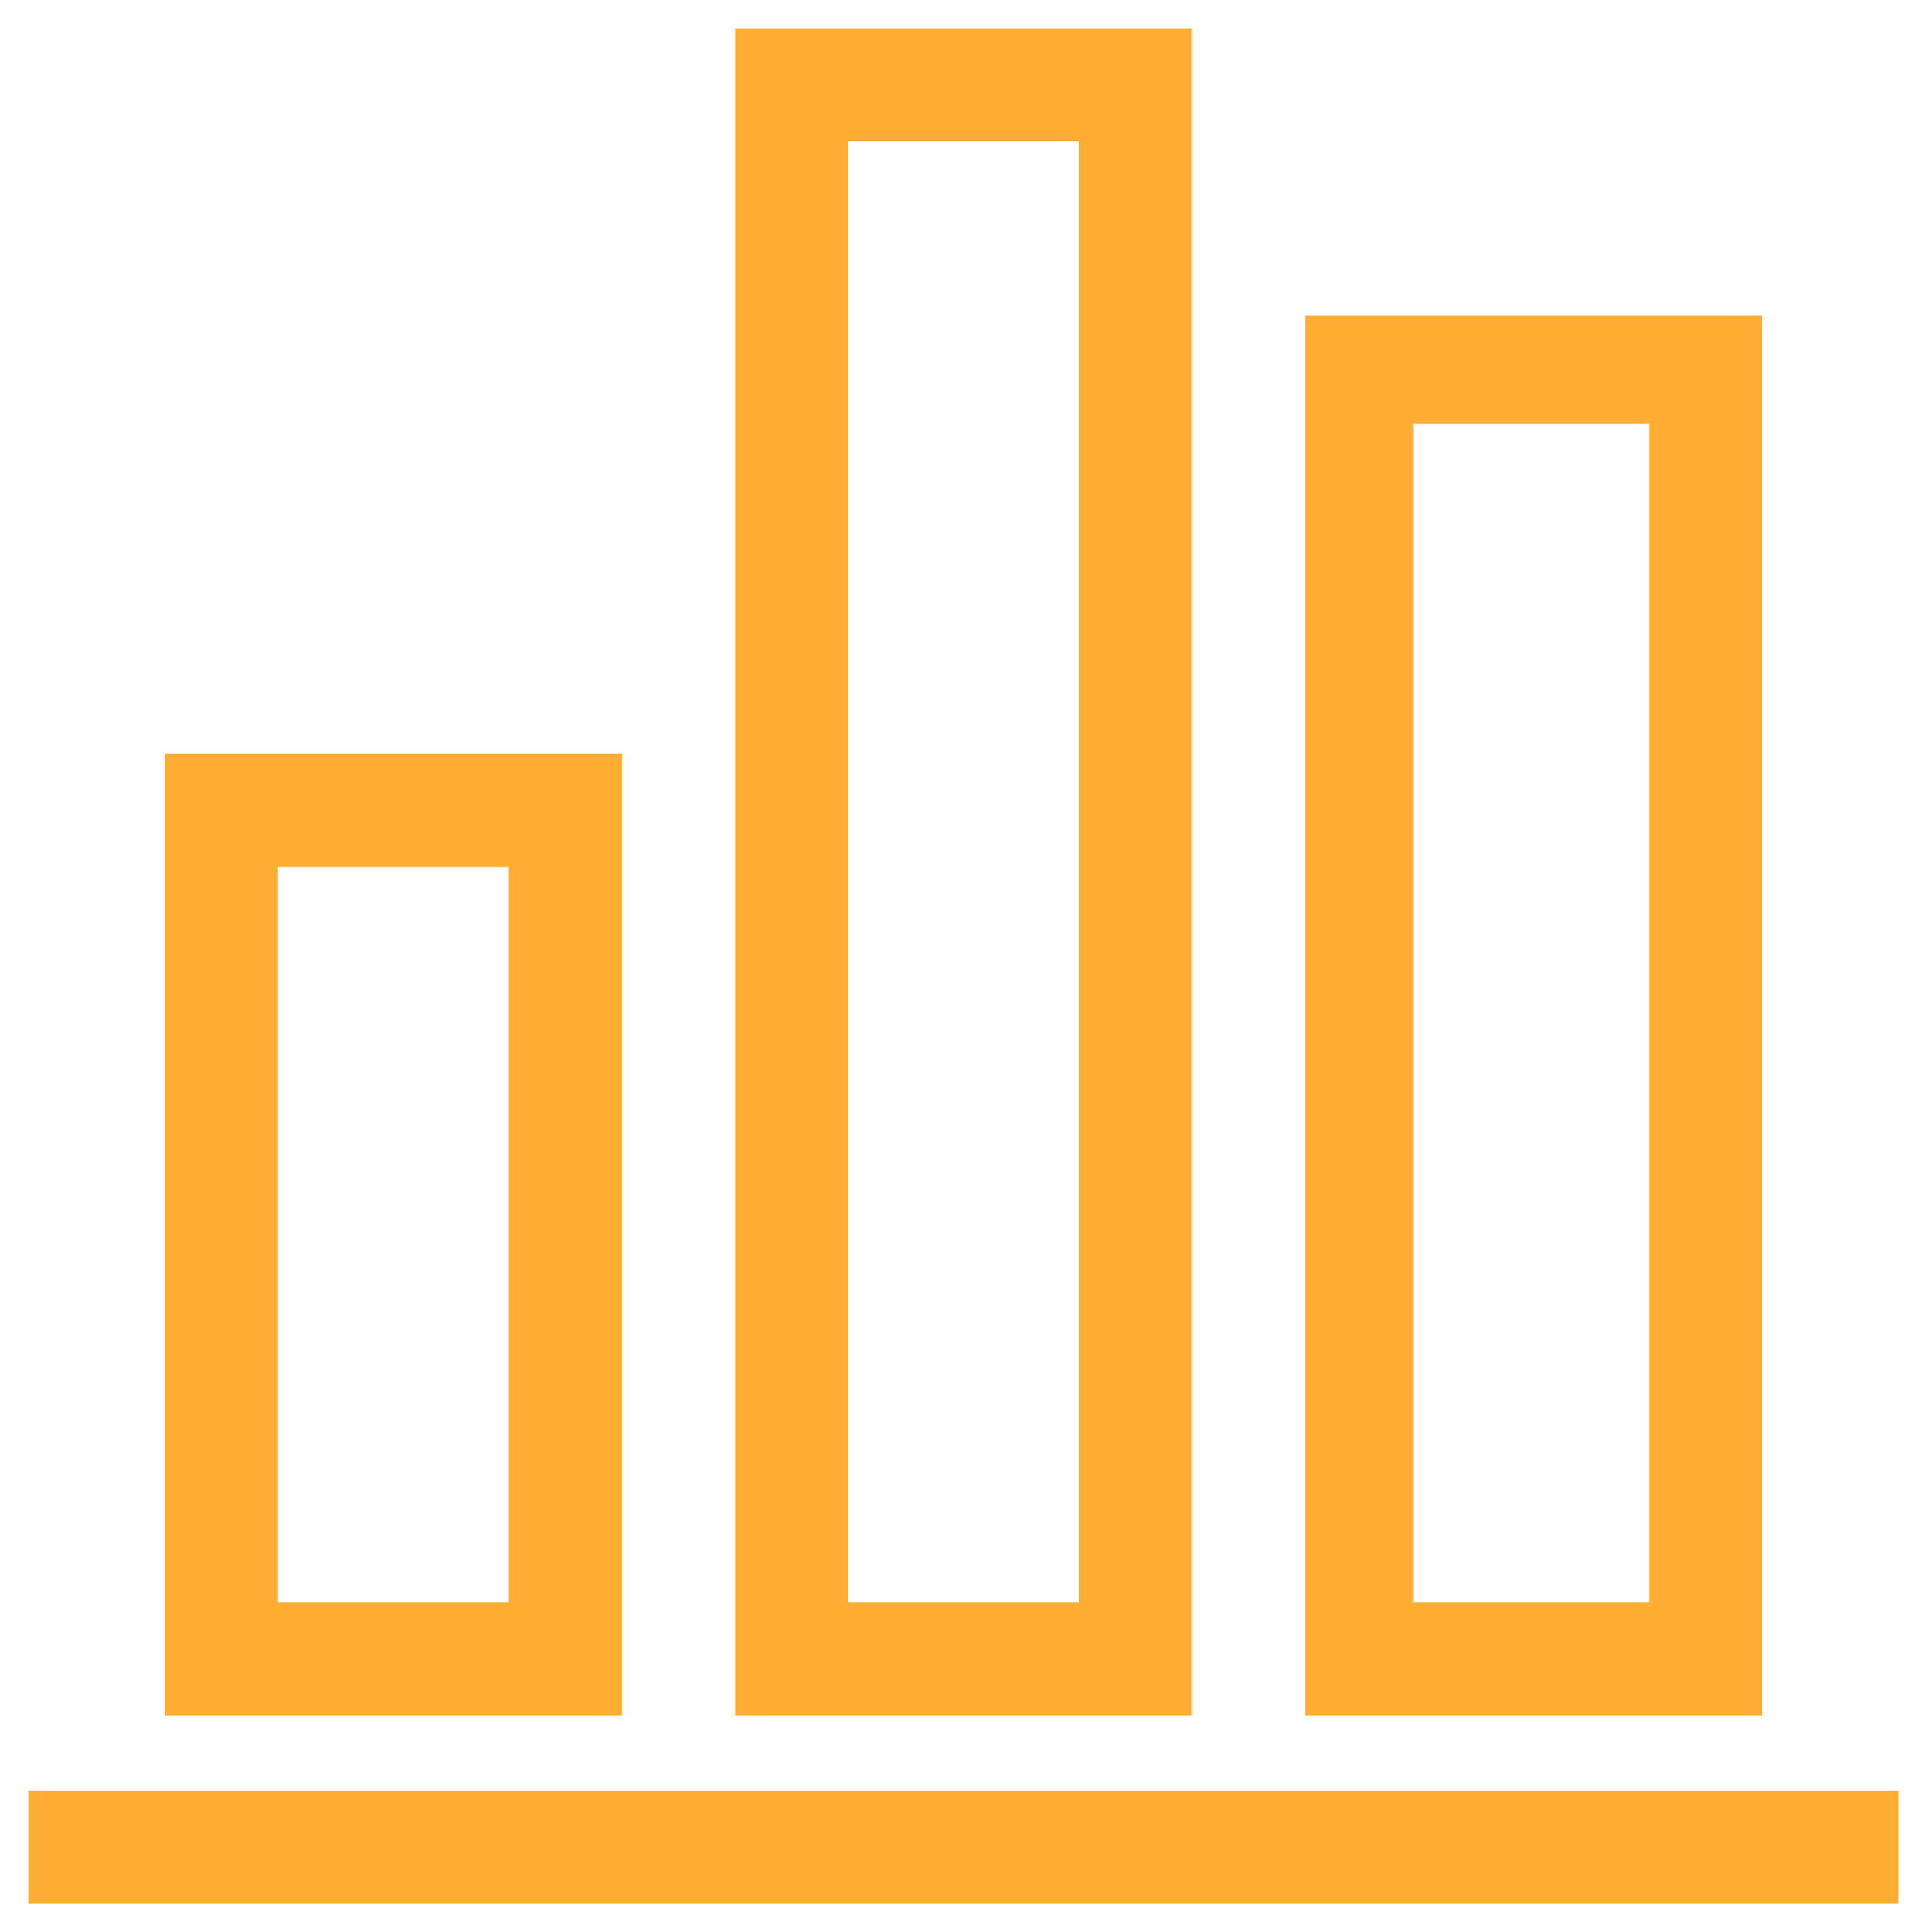 <?xml version="1.0" encoding="utf-8"?>
<!-- Generator: Adobe Illustrator 21.0.2, SVG Export Plug-In . SVG Version: 6.00 Build 0)  -->
<svg version="1.1" id="Layer_1" xmlns="http://www.w3.org/2000/svg" xmlns:xlink="http://www.w3.org/1999/xlink" x="0px" y="0px"
	 viewBox="0 0 40.9 41" style="enable-background:new 0 0 40.9 41;" xml:space="preserve">
<style type="text/css">
	.st0{fill:#FFAD33;}
</style>
<g>
	<path class="st0" d="M18,34h4.9V3H18V34z M25.3,0.6v35.8c-3.2,0-6.5,0-9.7,0V0.6H25.3z M30,34h5V9h-5V34z M37.4,6.7v29.7h-9.7V6.7
		H37.4z M5.9,34h4.9V18.4H5.9V34z M13.2,16v20.4H3.5V16H13.2z M0.6,38h39.7v2.4H0.6V38z"/>
</g>
</svg>
